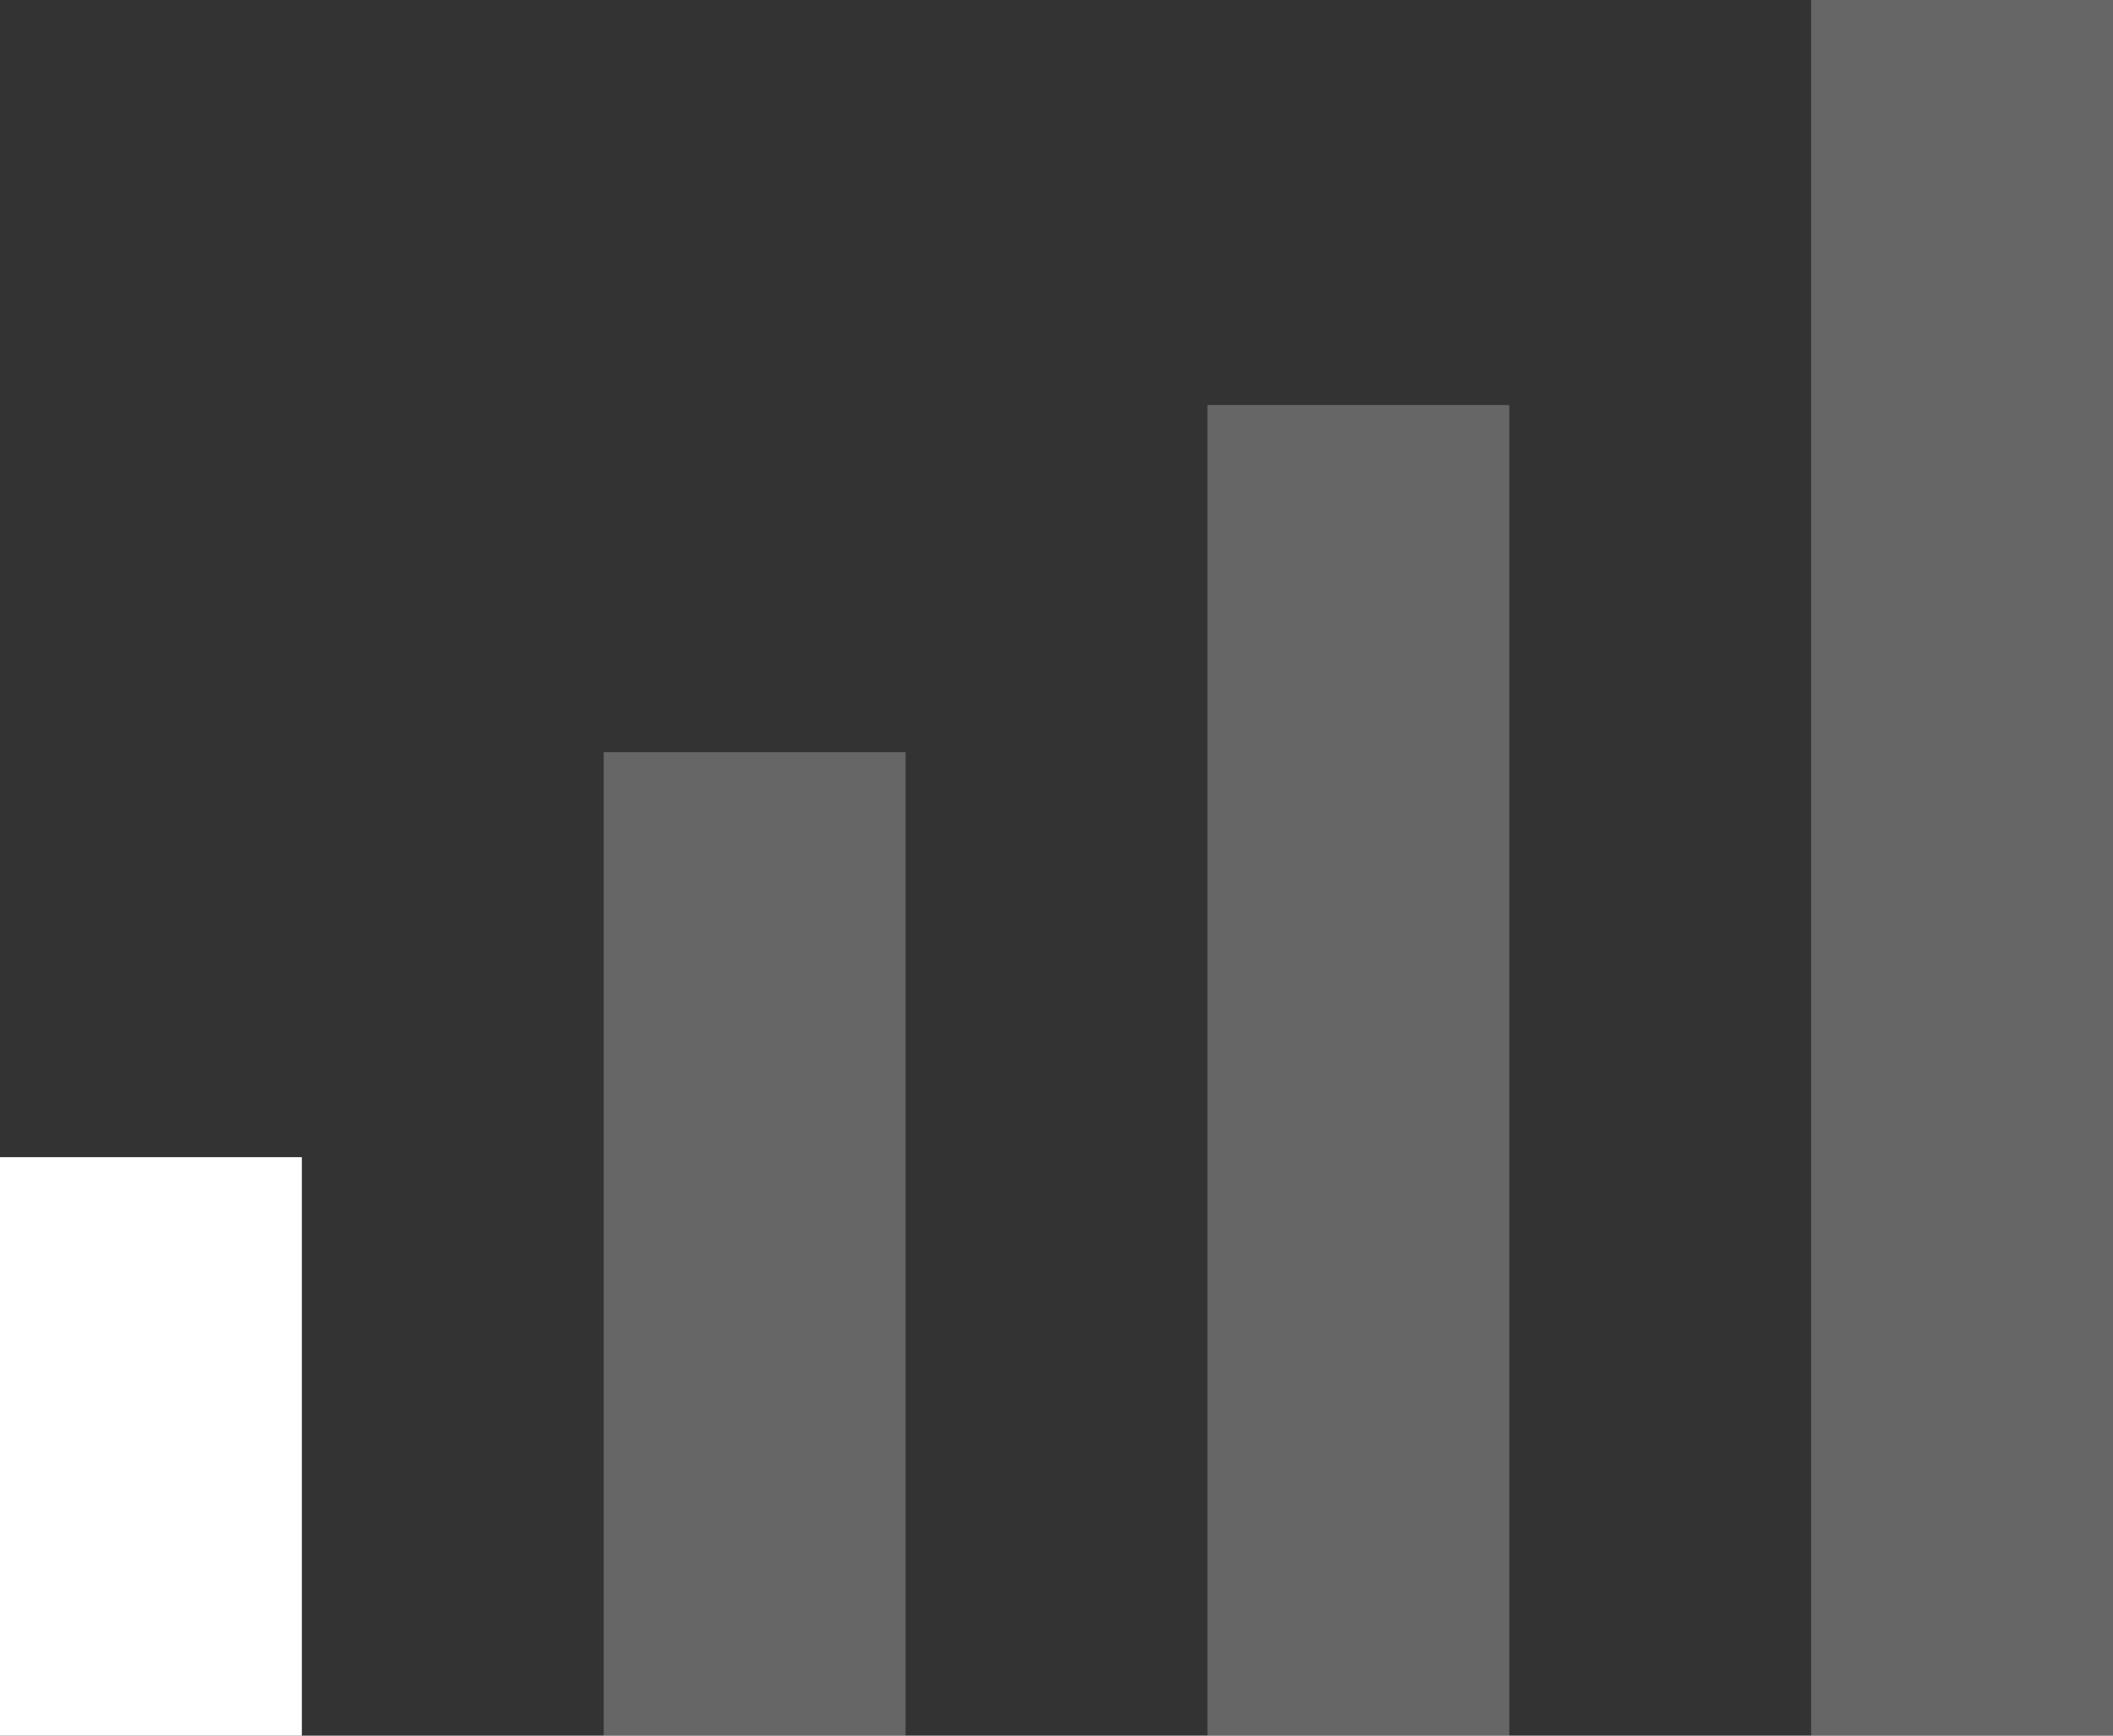 <svg width="28" height="23" viewBox="0 0 28 23" fill="none" xmlns="http://www.w3.org/2000/svg">
<rect x="0" y="0" width="28" height="23" fill="#333333" stroke="none"/>
<rect y="15.334" width="4" height="7.667" fill="white"/>
<rect x="8" y="9.967" width="4" height="13.033" fill="white" fill-opacity="0.25"/>
<rect x="16" y="5.367" width="4" height="17.633" fill="white" fill-opacity="0.25"/>
<rect x="24" width="4" height="23" fill="white" fill-opacity="0.25"/>
</svg>
